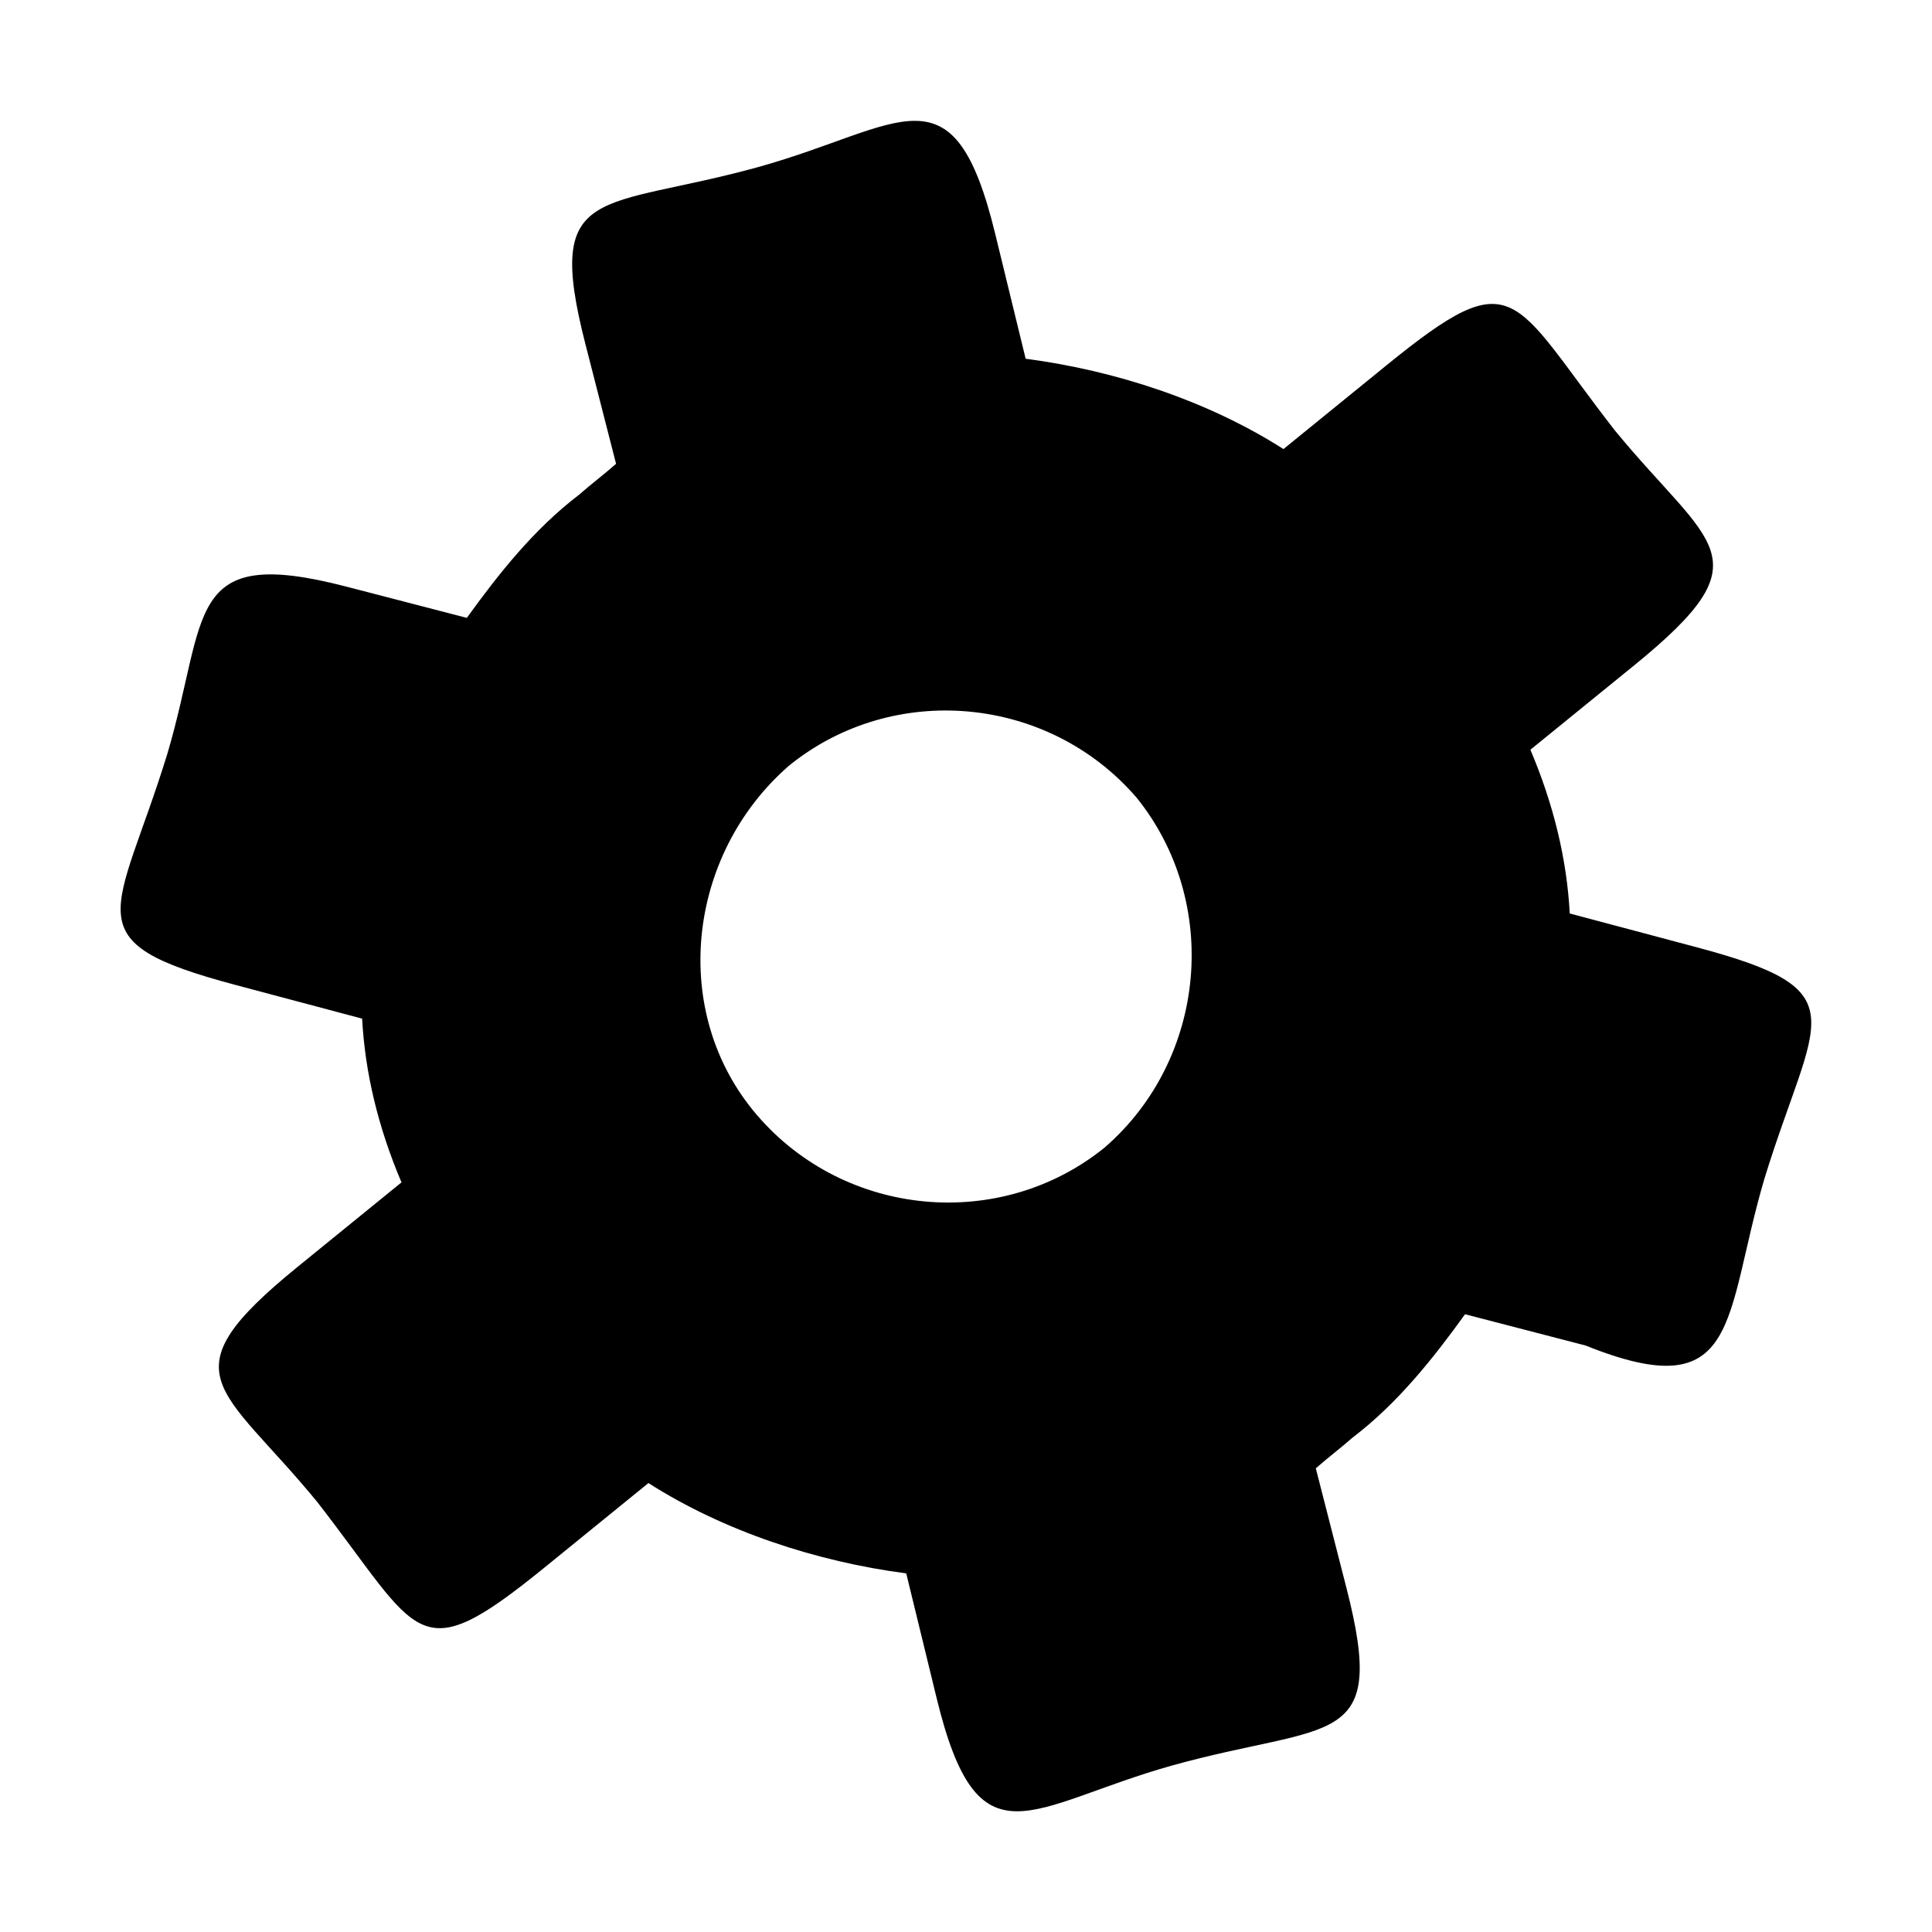 <svg width="16" version="1.0" xmlns="http://www.w3.org/2000/svg" viewBox="0 0 16 16" height="16">
<defs id="defs1">
<style type="text/css" id="current-color-scheme">
.ColorScheme-Text {
color:#000;
}
</style>
</defs>
<path style="fill:currentColor;fill-opacity:1;stroke:none" id="path9" d="m 13.373,3.564 c -0.862,-1.108 -0.816,-1.412 -1.883,-0.545 l -.861,.7 c -0.623,-0.398 -1.391,-0.651 -2.135,-0.748 l -.252,-1.034 c -0.346,-1.421 -0.764,-0.89 -1.95,-0.557 -1.323,0.367 -1.789,0.123 -1.444,1.469 l .254,.992 c -0.09,0.08 -0.215,0.175 -0.305,0.255 -0.375,0.285 -0.671,0.661 -0.931,1.021 l -.998,-.259 c -1.347,-0.349 -1.141,0.228 -1.481,1.381 -0.417,1.356 -0.801,1.555 0.564,1.918 l 1.048,.279 c 0.024,0.447 0.132,0.899 0.326,1.356 l -.861,.7 c -1.106,0.9 -0.634,0.976 0.162,1.945 0.862,1.108 0.816,1.412 1.883,0.545 l .861,-.7 c 0.623,0.398 1.391,0.651 2.135,0.748 l .252,1.034 c 0.346,1.421 0.764,0.89 1.95,0.557 1.323,-0.367 1.789,-0.123 1.444,-1.469 l -.254,-.992 c 0.09,-0.08 0.215,-0.175 0.305,-0.255 0.375,-0.285 0.671,-0.661 0.931,-1.021 l .998,.259 c 1.292,0.519 1.141,-0.228 1.481,-1.381 0.417,-1.356 0.801,-1.555 -0.564,-1.918 l -1.048,-.279 c -0.024,-0.447 -0.132,-0.899 -0.326,-1.356 l .861,-.7 c 1.106,-0.9 0.634,-0.976 -0.162,-1.945 Z  m -4.222,5.937 c -0.861,0.7 -2.148,0.586 -2.88,-0.264 -0.732,-0.85 -0.583,-2.159 0.262,-2.895 0.861,-0.7 2.148,-0.586 2.88,0.264 0.697,0.865 0.583,2.159 -0.262,2.895 z " class="ColorScheme-Text"/>
</svg>
